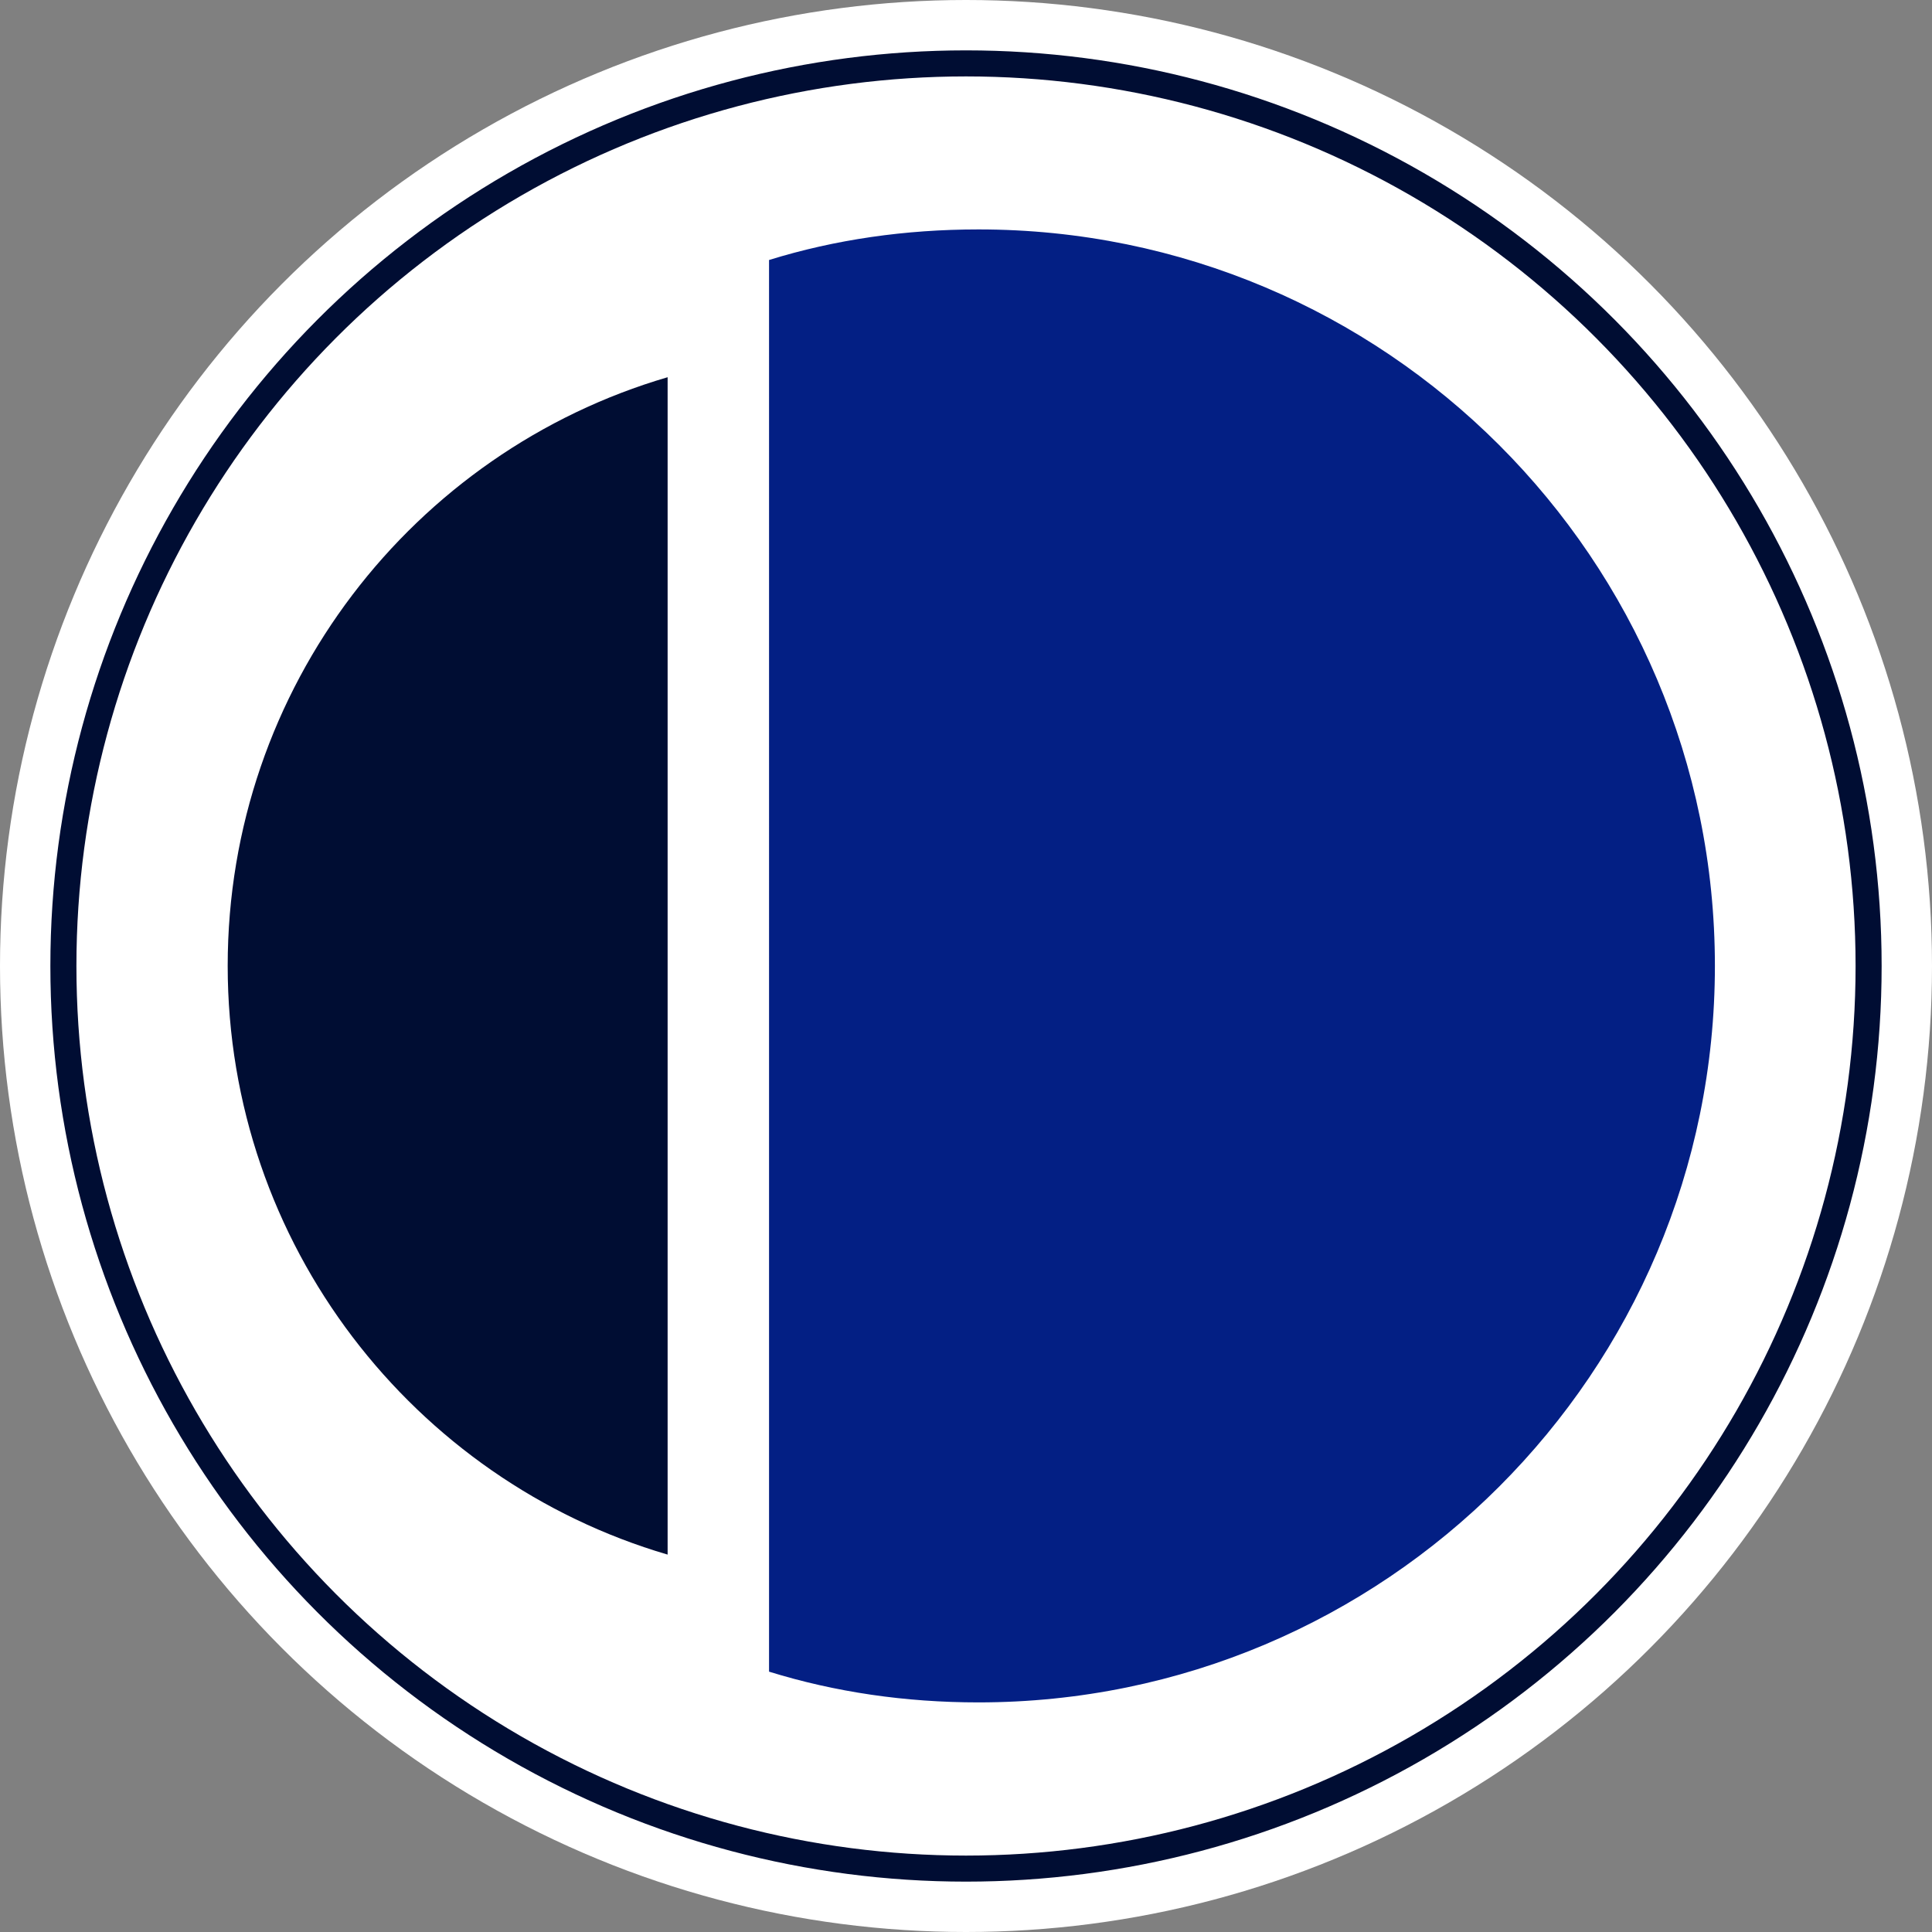 <svg id="Слой_1" data-name="Слой 1" xmlns="http://www.w3.org/2000/svg" viewBox="0 0 1112.4 1112.4"><rect x="0" y="0" width="1112.4" height="1112.4" fill="#808080" stroke="none"/><defs><style>.cls-1{fill:#fff;}.cls-2{fill:#000d33;}.cls-3{fill:#031f84;}.cls-4{fill:none;stroke:#000d33;stroke-miterlimit:10;stroke-width:15px;}</style></defs><circle class="cls-1" cx="556.2" cy="556.2" r="556.2"/><g id="Слой_1-2" data-name="Слой 1"><path class="cls-2" d="M506.1,322.7v677.9C359.8,957.7,252.8,822,252.8,661.6S359.8,365.5,506.1,322.7Z" transform="translate(-121.7 -105.5)"/><path class="cls-3" d="M1109.1,661.6c0,234.2-189.9,424.1-424.1,424.1-42,0-82.4-5.9-120.5-17.7V255.2c38.1-11.8,78.5-17.6,120.5-17.6C919.2,237.5,1109.1,427.4,1109.1,661.6Z" transform="translate(-121.7 -105.5)"/><circle class="cls-4" cx="556.2" cy="556.2" r="519.7"/></g></svg>
